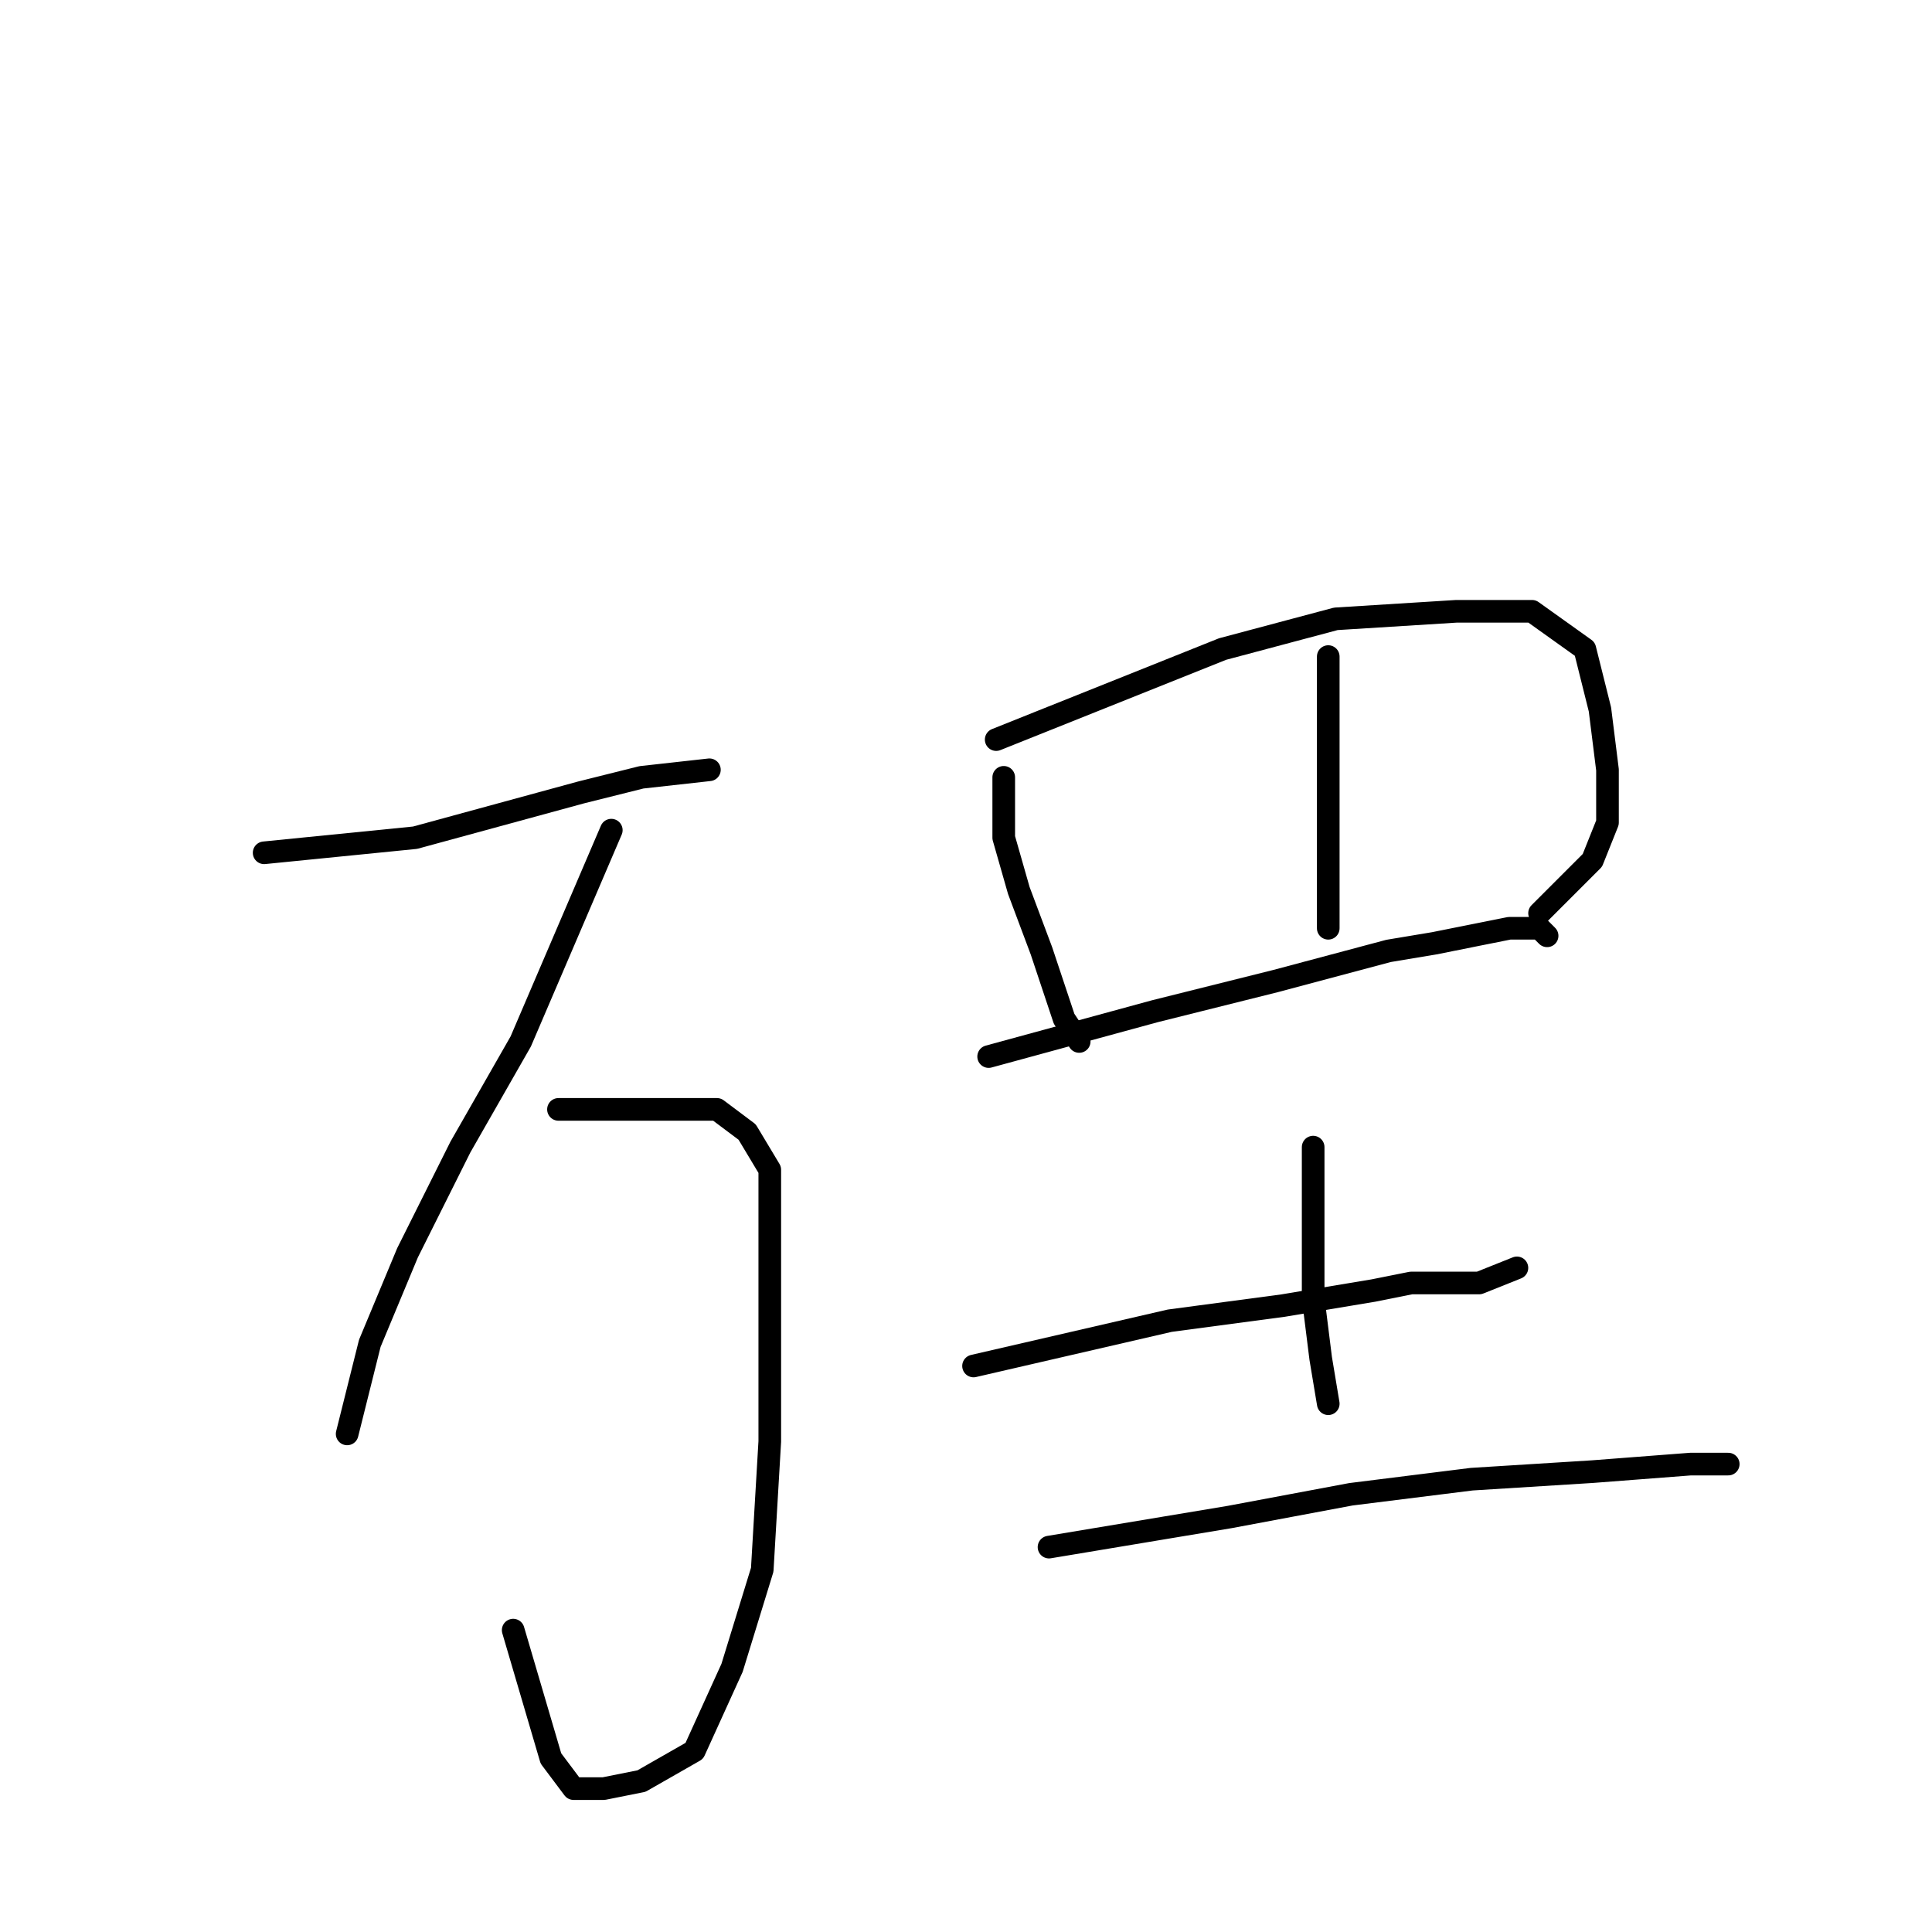 <?xml version="1.0" standalone="no"?>
    <svg width="256" height="256" xmlns="http://www.w3.org/2000/svg" version="1.1">
    <polyline stroke="black" stroke-width="3" stroke-linecap="round" fill="transparent" stroke-linejoin="round" points="35 113 45 112 55 111 66 108 77 105 85 103 94 102 94 102 " />
        <polyline stroke="black" stroke-width="3" stroke-linecap="round" fill="transparent" stroke-linejoin="round" points="81 110 75 124 69 138 61 152 54 166 49 178 46 190 46 190 " />
        <polyline stroke="black" stroke-width="3" stroke-linecap="round" fill="transparent" stroke-linejoin="round" points="74 147 81 147 88 147 95 147 99 150 102 155 102 163 102 176 102 191 101 208 97 221 92 232 85 236 80 237 76 237 73 233 68 216 68 216 " />
        <polyline stroke="black" stroke-width="3" stroke-linecap="round" fill="transparent" stroke-linejoin="round" points="133 103 133 105 133 107 133 111 135 118 138 126 141 135 143 138 143 138 " />
        <polyline stroke="black" stroke-width="3" stroke-linecap="round" fill="transparent" stroke-linejoin="round" points="132 98 147 92 162 86 177 82 193 81 203 81 210 86 212 94 213 102 213 109 211 114 208 117 204 121 204 121 " />
        <polyline stroke="black" stroke-width="3" stroke-linecap="round" fill="transparent" stroke-linejoin="round" points="176 87 176 95 176 103 176 110 176 117 176 123 176 123 " />
        <polyline stroke="black" stroke-width="3" stroke-linecap="round" fill="transparent" stroke-linejoin="round" points="131 140 142 137 153 134 169 130 184 126 190 125 200 123 204 123 205 124 205 124 " />
        <polyline stroke="black" stroke-width="3" stroke-linecap="round" fill="transparent" stroke-linejoin="round" points="129 181 142 178 155 175 170 173 182 171 187 170 196 170 201 168 201 168 " />
        <polyline stroke="black" stroke-width="3" stroke-linecap="round" fill="transparent" stroke-linejoin="round" points="174 152 174 155 174 158 174 165 174 172 175 180 176 186 176 186 " />
        <polyline stroke="black" stroke-width="3" stroke-linecap="round" fill="transparent" stroke-linejoin="round" points="139 205 151 203 163 201 179 198 195 196 211 195 224 194 229 194 229 194 " />
        </svg>